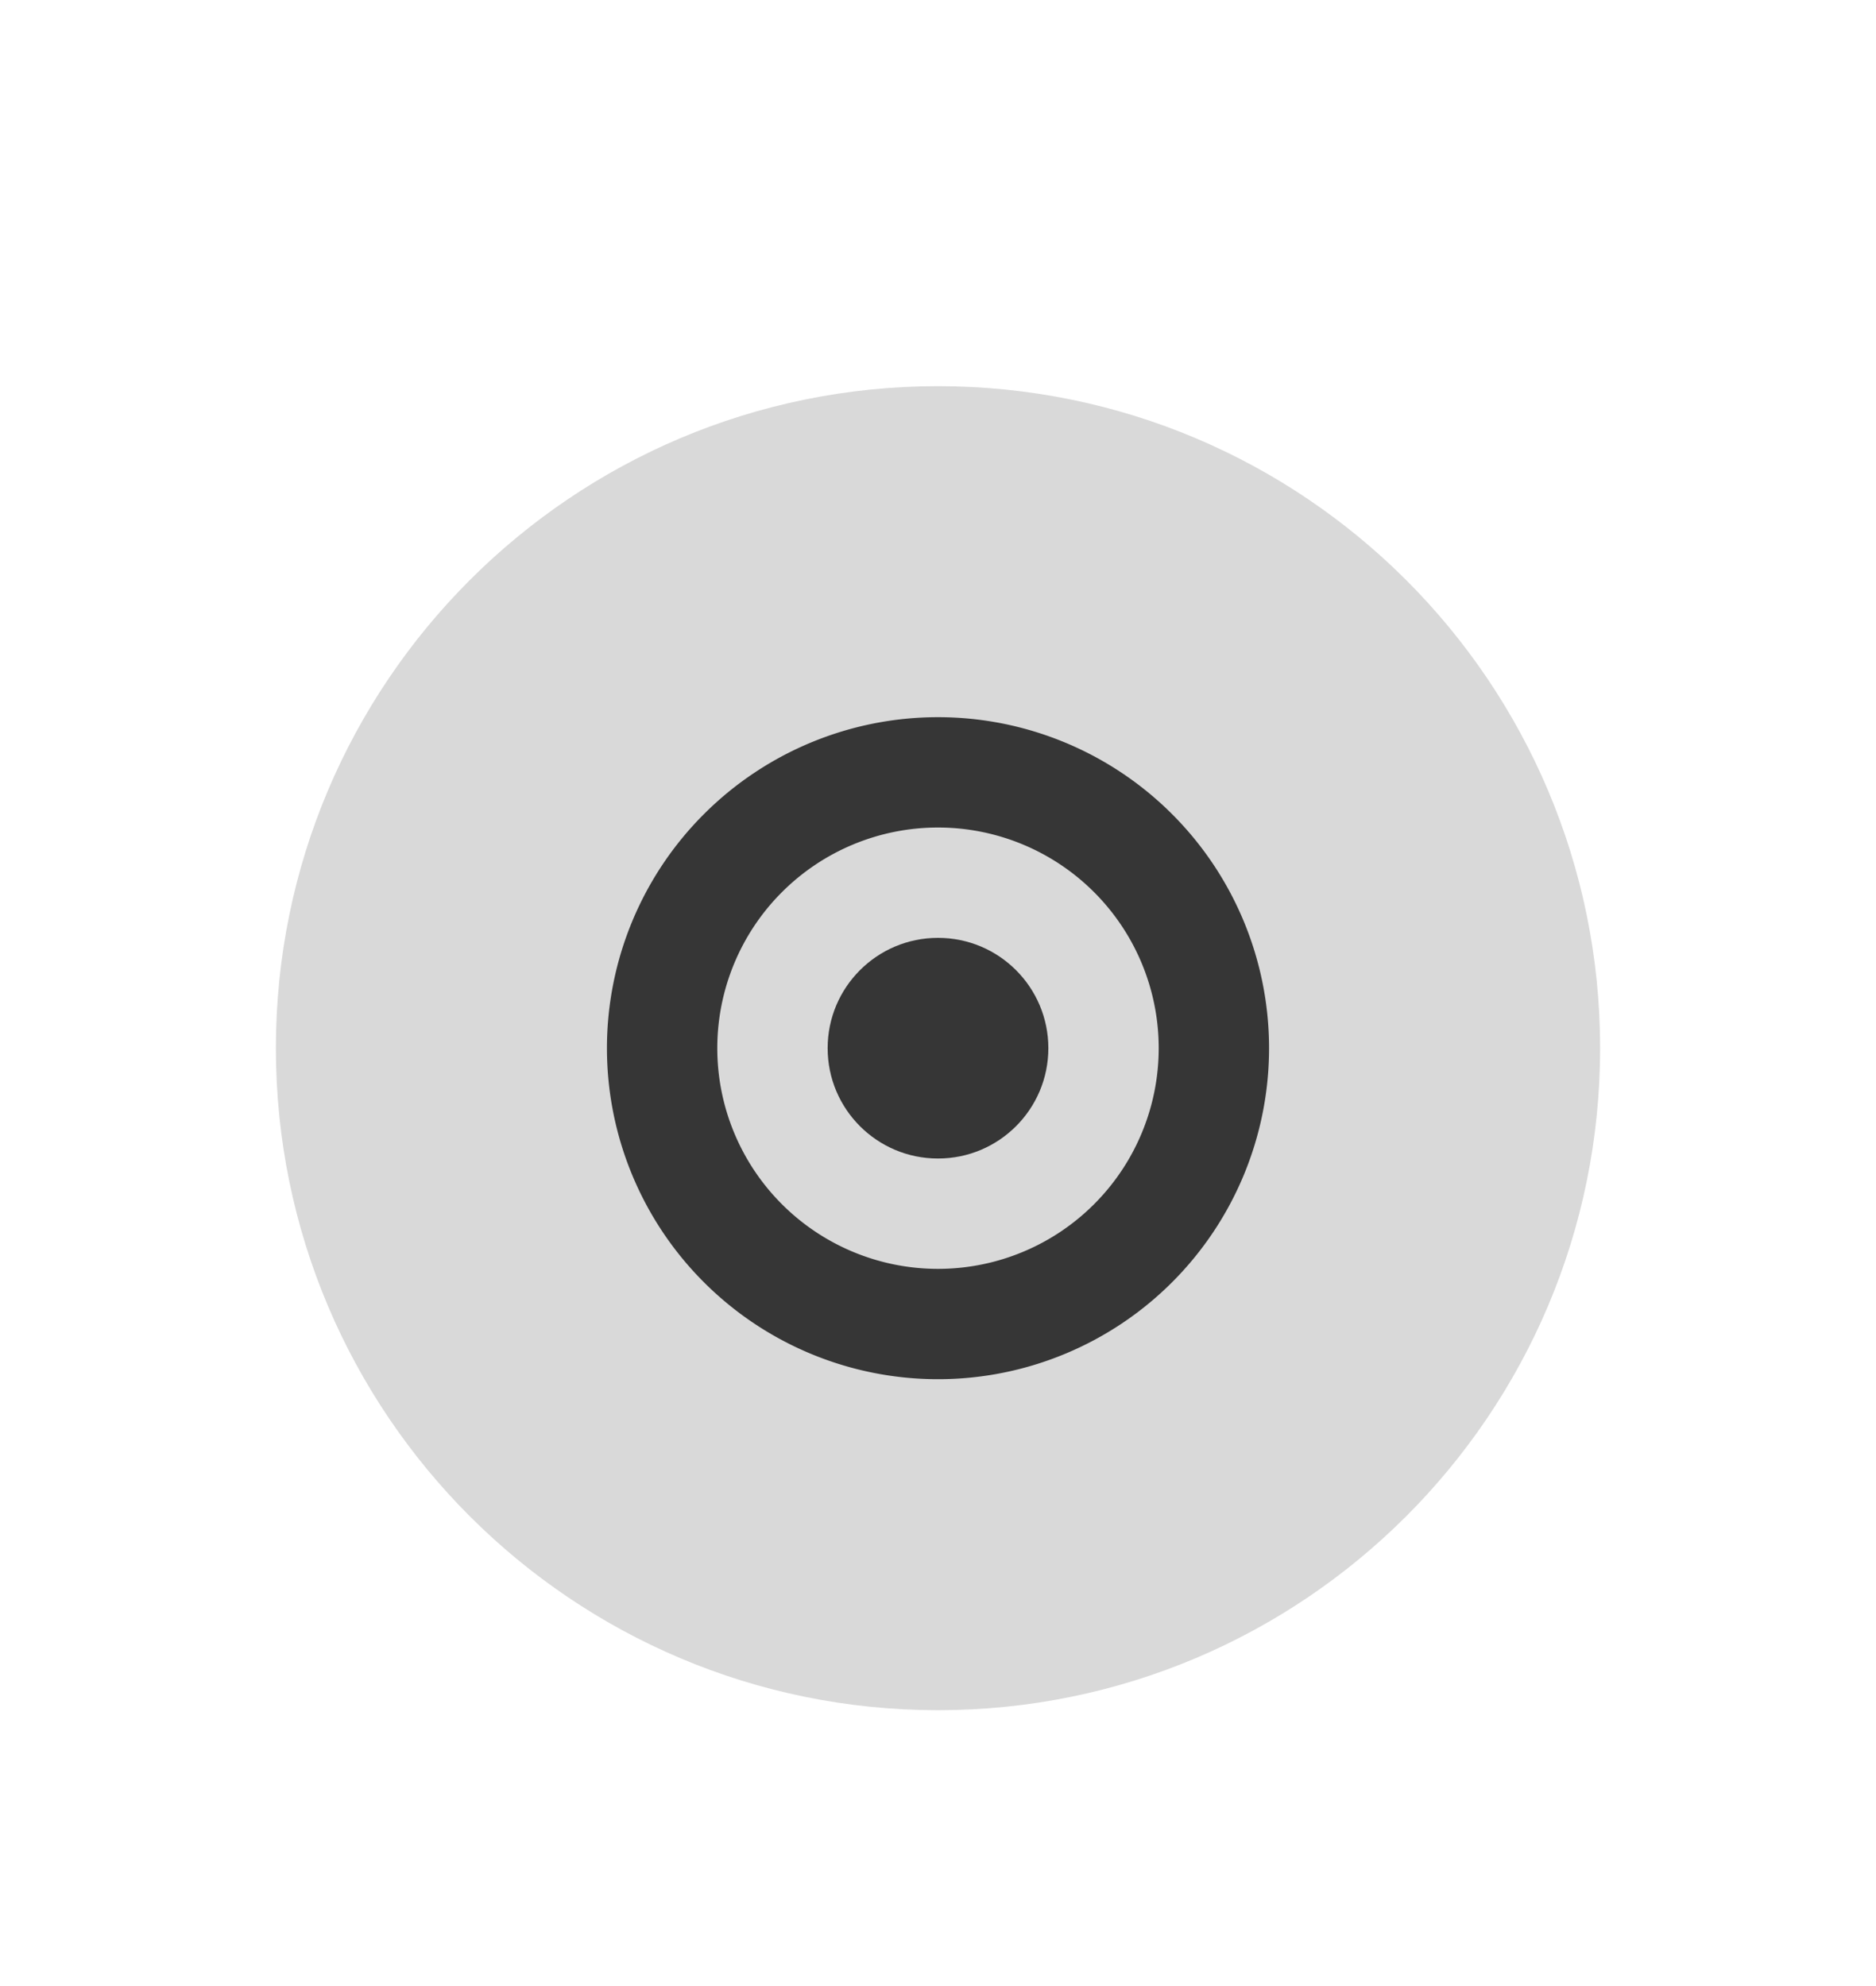 <svg xmlns="http://www.w3.org/2000/svg" width="34" height="36"><g transform="translate(-255 -694.362)"><path d="M255 694.362h34v36h-34z" style="fill:none"/><path d="M272 725.362c6.627 0 12-5.373 12-12s-5.373-12-12-12-12 5.373-12 12 5.373 12 12 12" style="opacity:.15;fill:#000;fill-opacity:1;fill-rule:evenodd;stroke:none;stroke-width:1.714"/><path d="M272 707.362a6 6 0 0 0-6 6 6 6 0 0 0 6 6 6 6 0 0 0 6-6 6 6 0 0 0-6-6m0 2a4 4 0 0 1 4 4 4 4 0 0 1-4 4 4 4 0 0 1-4-4 4 4 0 0 1 4-4" style="opacity:.75;fill:#000"/><circle cx="272" cy="713.362" r="2" style="opacity:.75;fill:#000"/></g></svg>